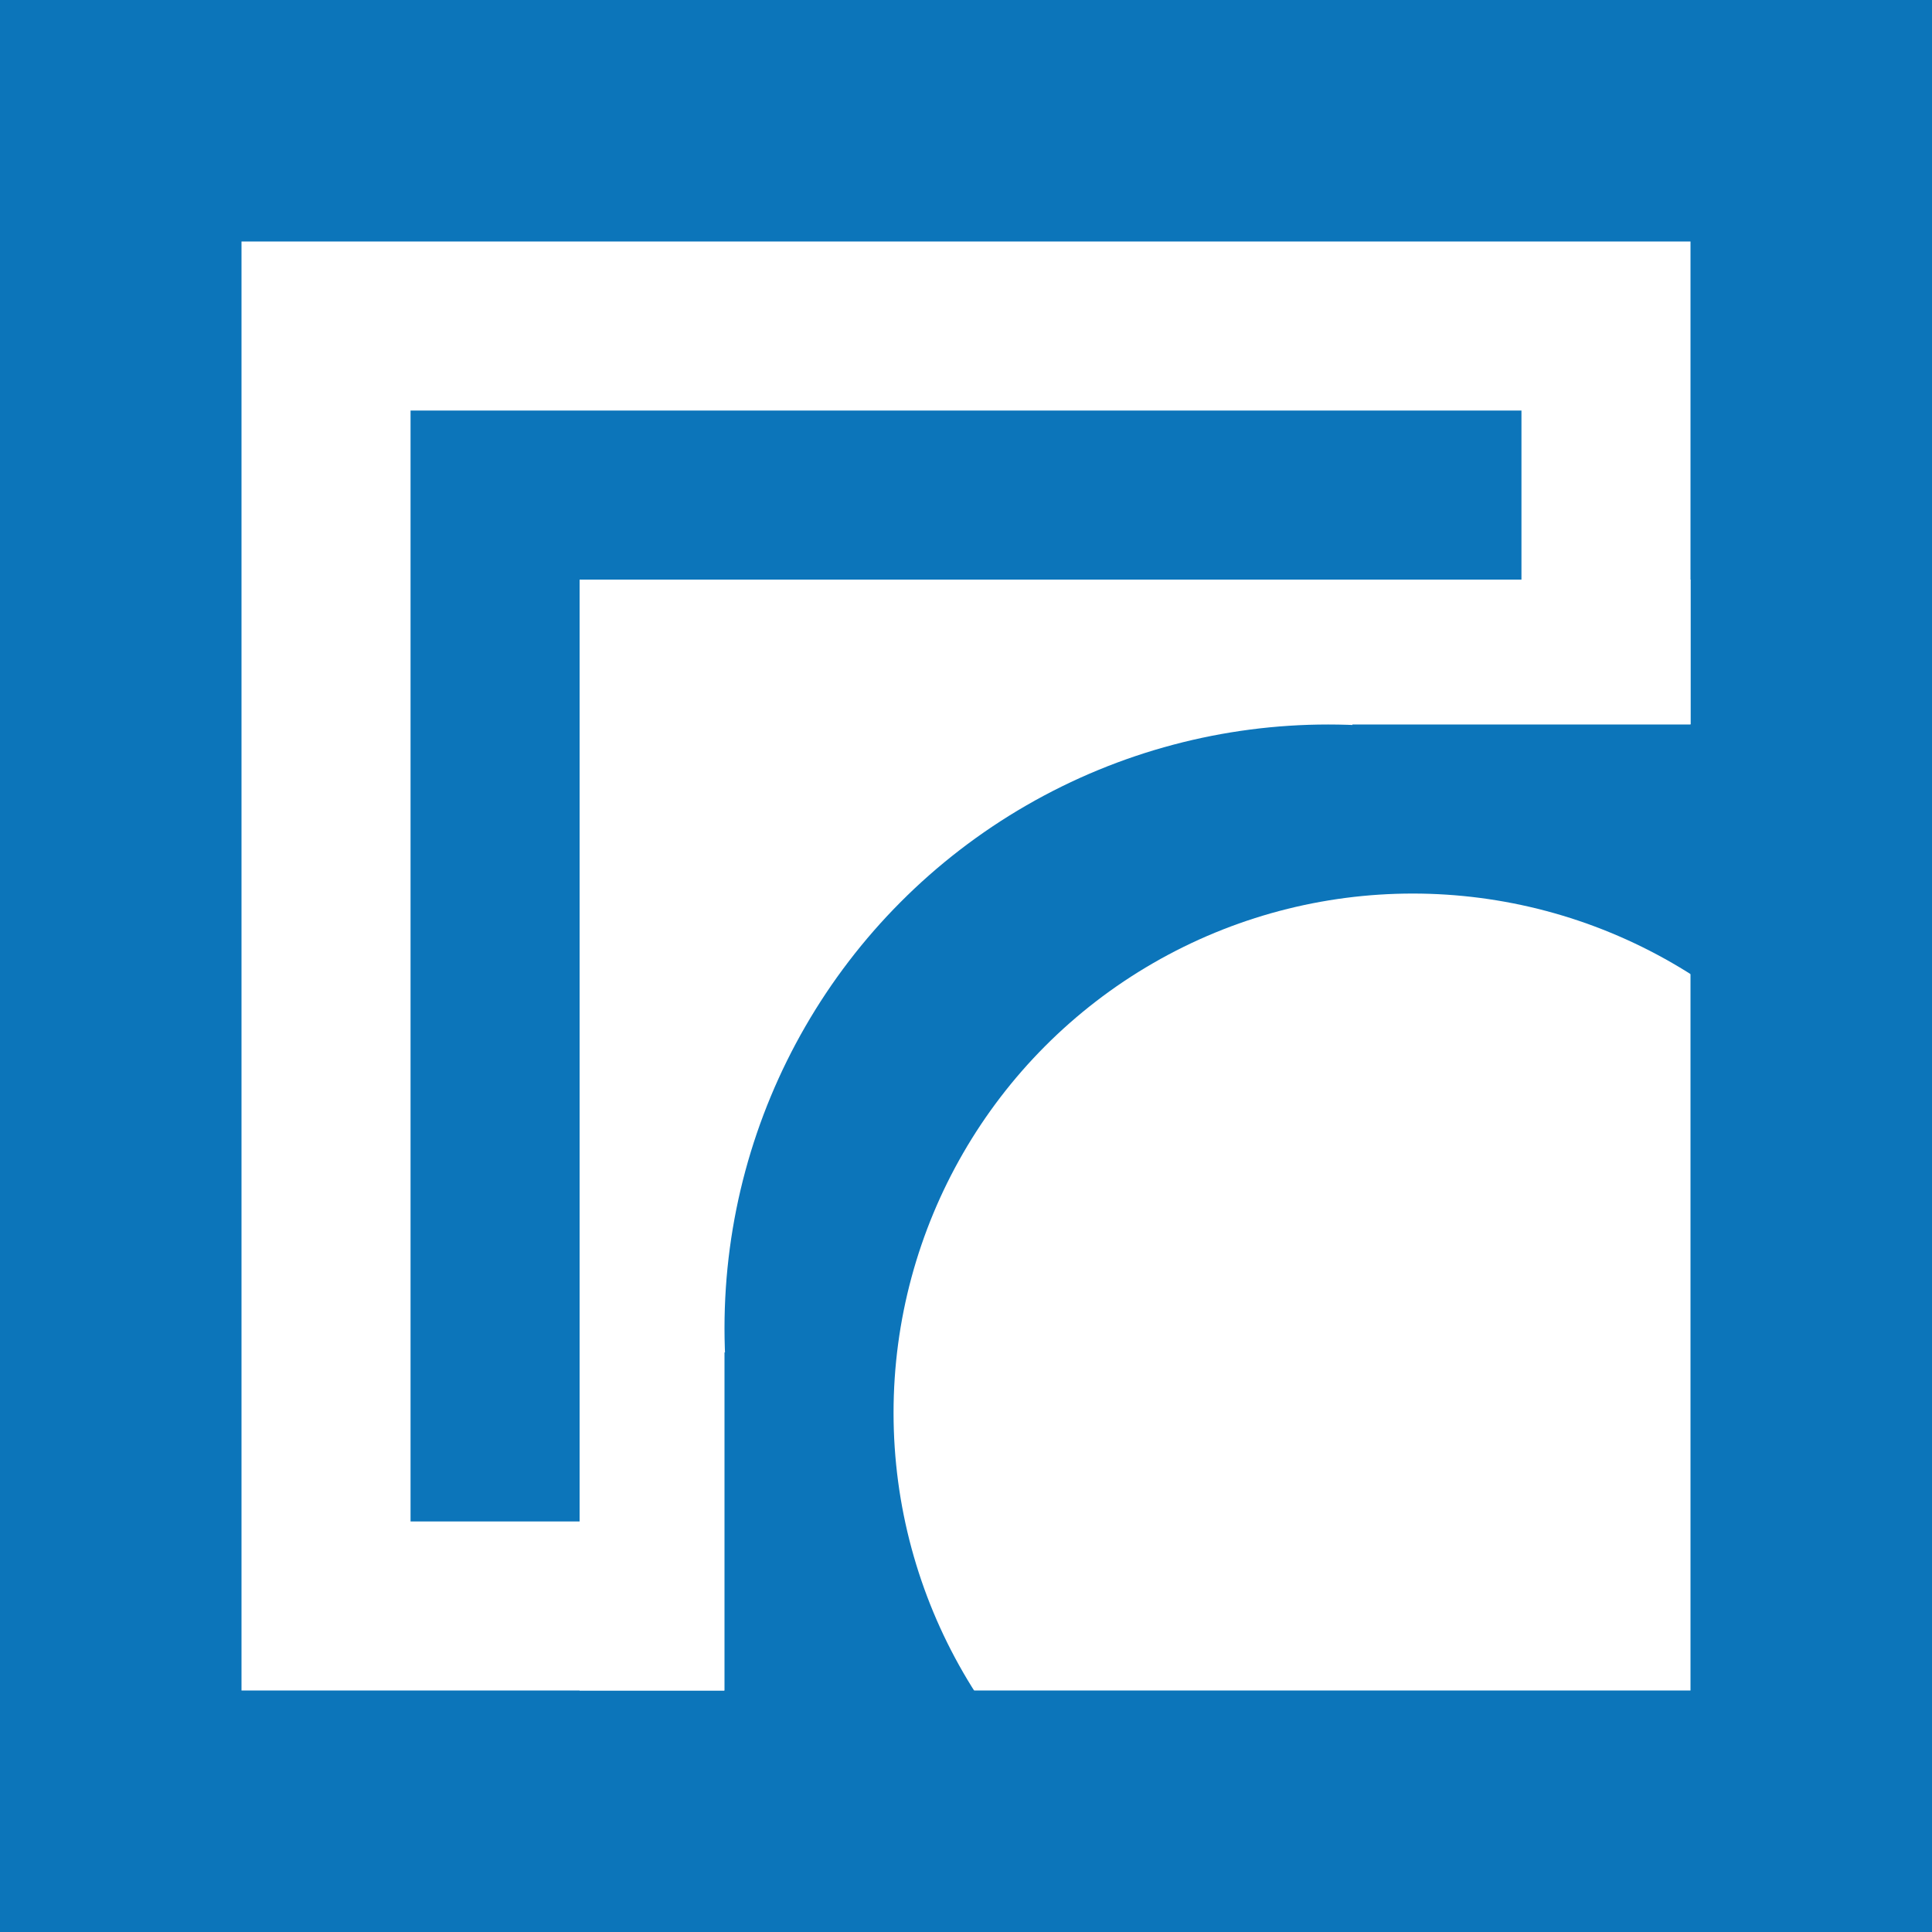 <?xml version="1.0" encoding="UTF-8"?> <svg xmlns="http://www.w3.org/2000/svg" width="80" height="80" viewBox="0 0 80 80" fill="none"><rect width="80" height="80" fill="#0C75BA"></rect><path d="M10 10H70V70H10V10Z" fill="white"></path><path d="M17 17H63V63H17V17Z" fill="#0C75BA"></path><path d="M24 24H70V70H24V24Z" fill="white"></path><circle cx="55" cy="55" r="25" fill="#0C75BA"></circle><path d="M30 56H38V80H30V56Z" fill="#0C75BA"></path><path d="M56 38L56 30L80 30L80 38L56 38Z" fill="#0C75BA"></path><circle cx="58.5" cy="58.5" r="21.5" fill="white"></circle><path d="M70 30H80L80 80H70L70 30Z" fill="#0C75BA"></path><path d="M30 80L30 70L80 70L80 80L30 80Z" fill="#0C75BA"></path></svg> 